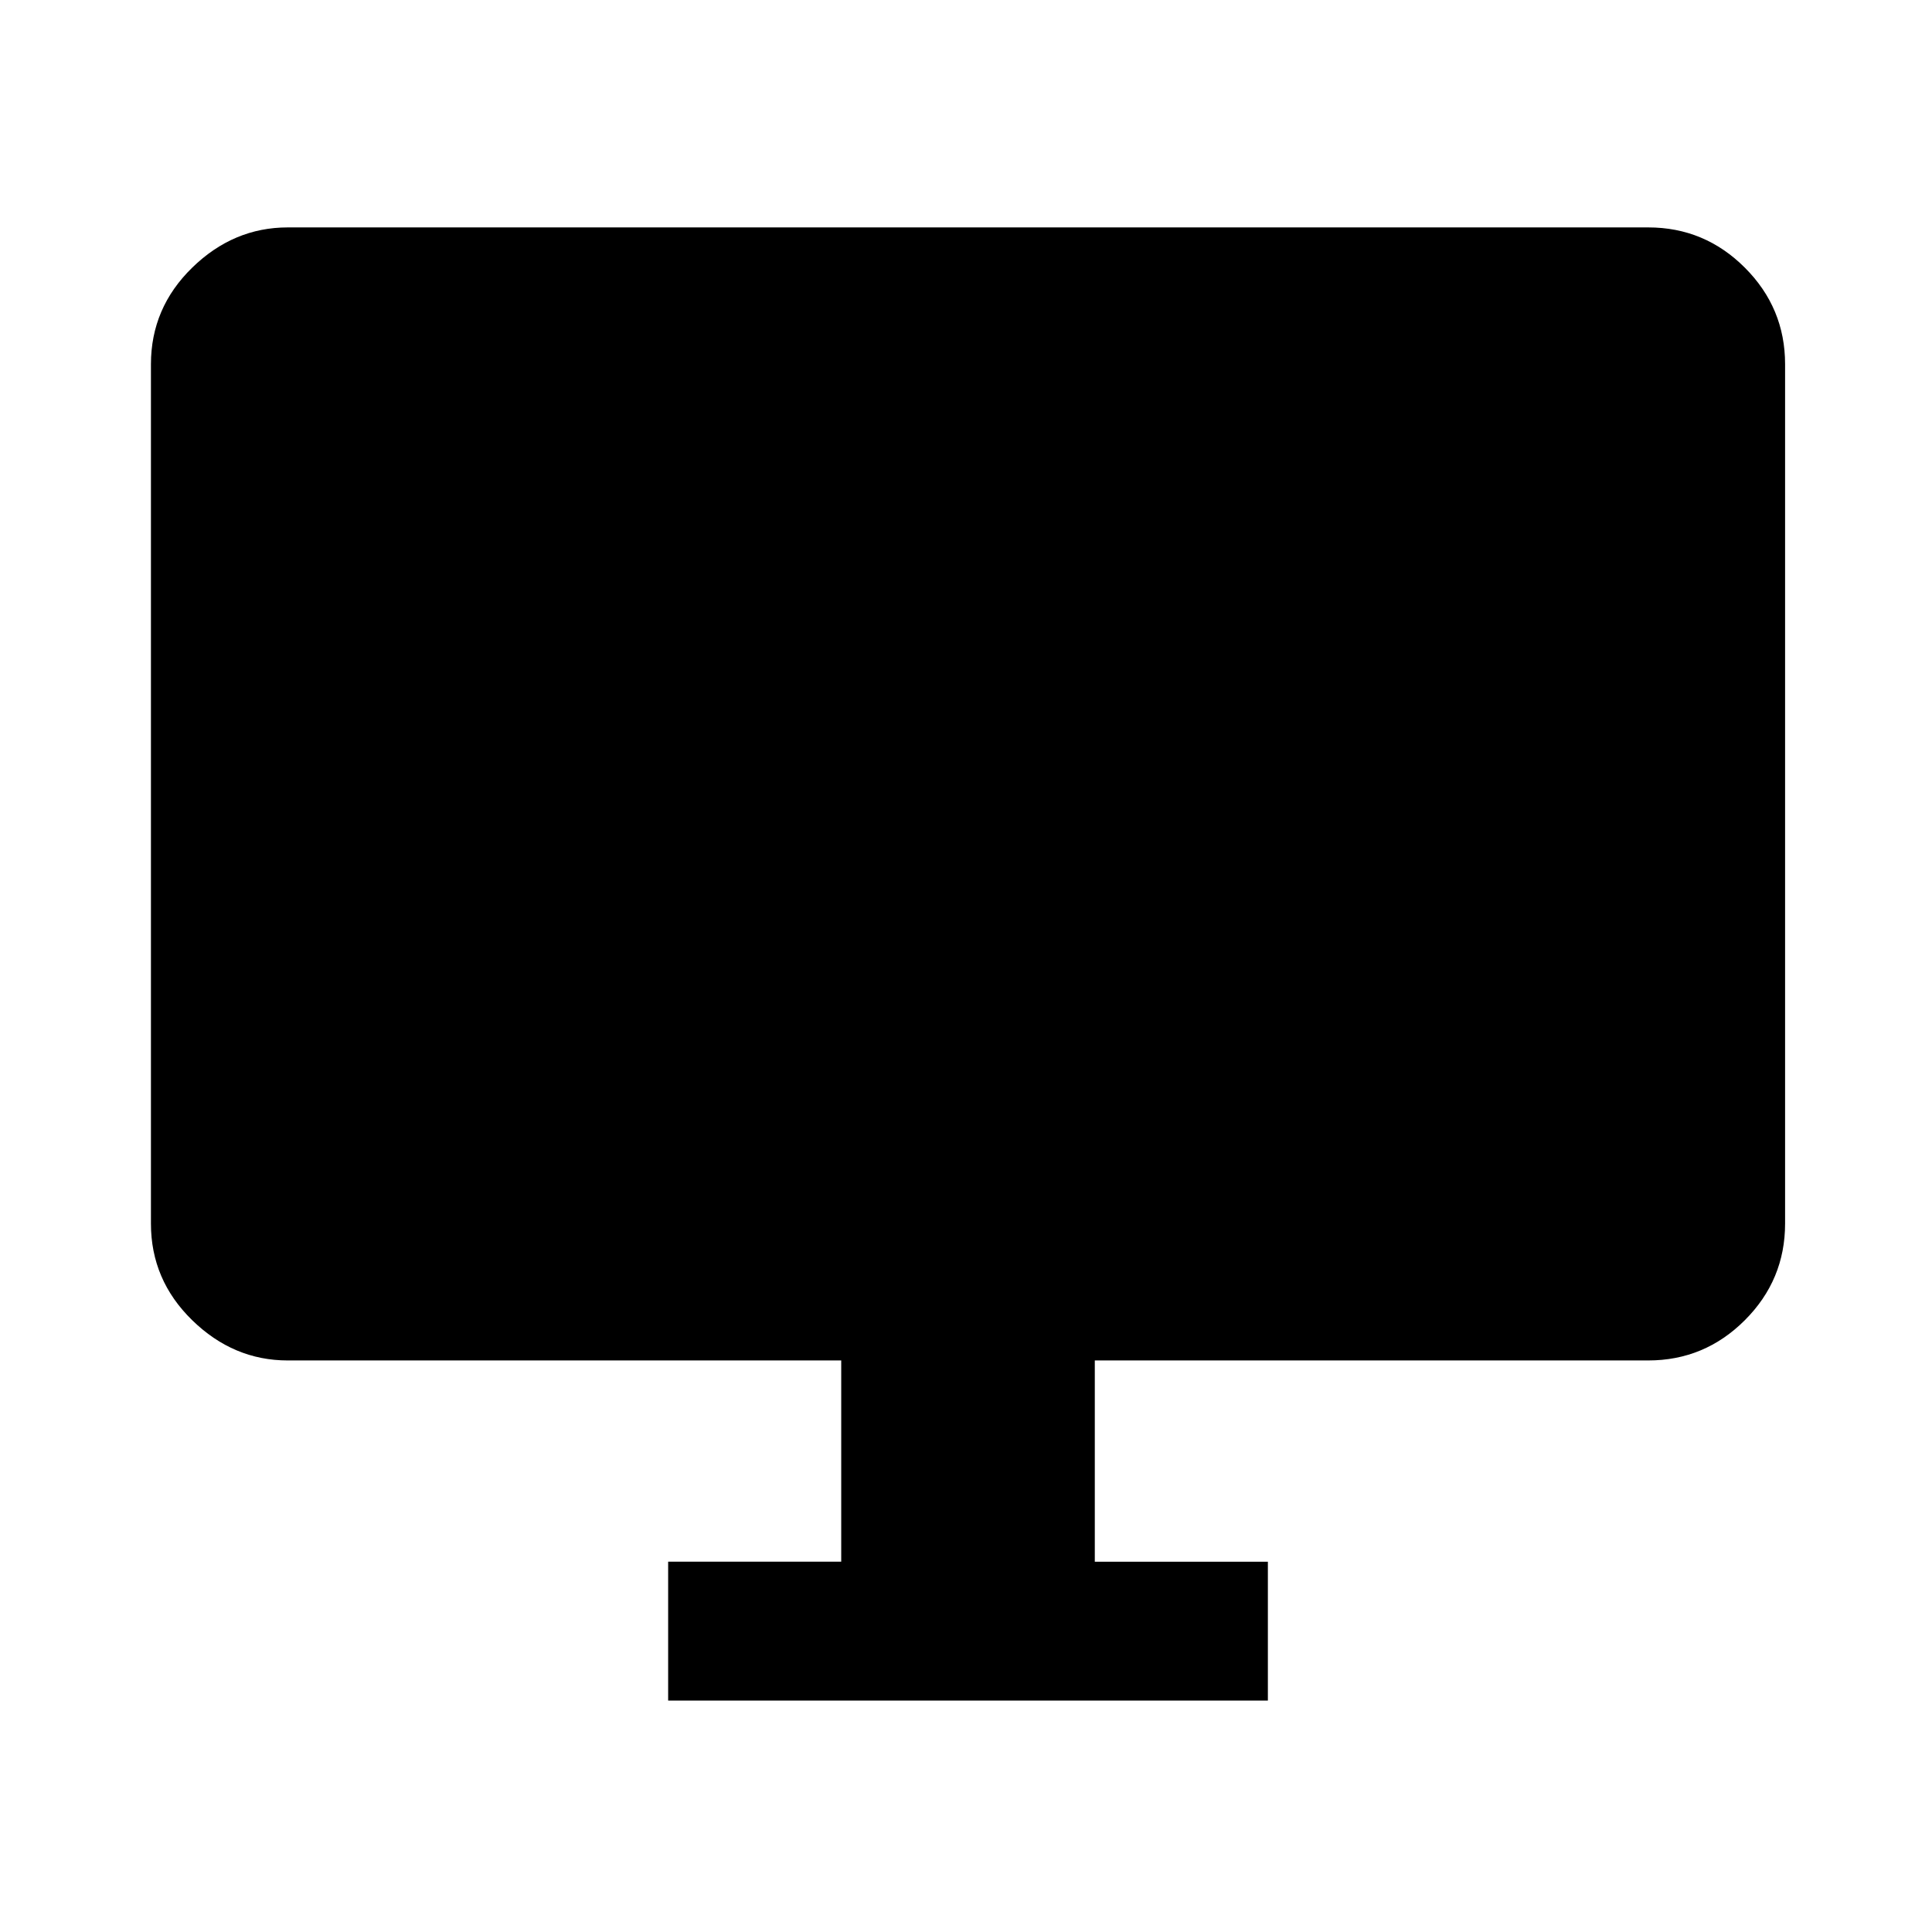 <svg xmlns="http://www.w3.org/2000/svg" width="48" height="48"><path d="M16.6 42.25V38.8h4.3v-5H7.15q-1.35 0-2.375-1T3.75 30.4V9.05q0-1.4 1.025-2.4t2.375-1h33.8q1.4 0 2.4 1t1 2.4V30.4q0 1.4-1 2.4t-2.4 1H27.2v5h4.3v3.45z"/></svg>